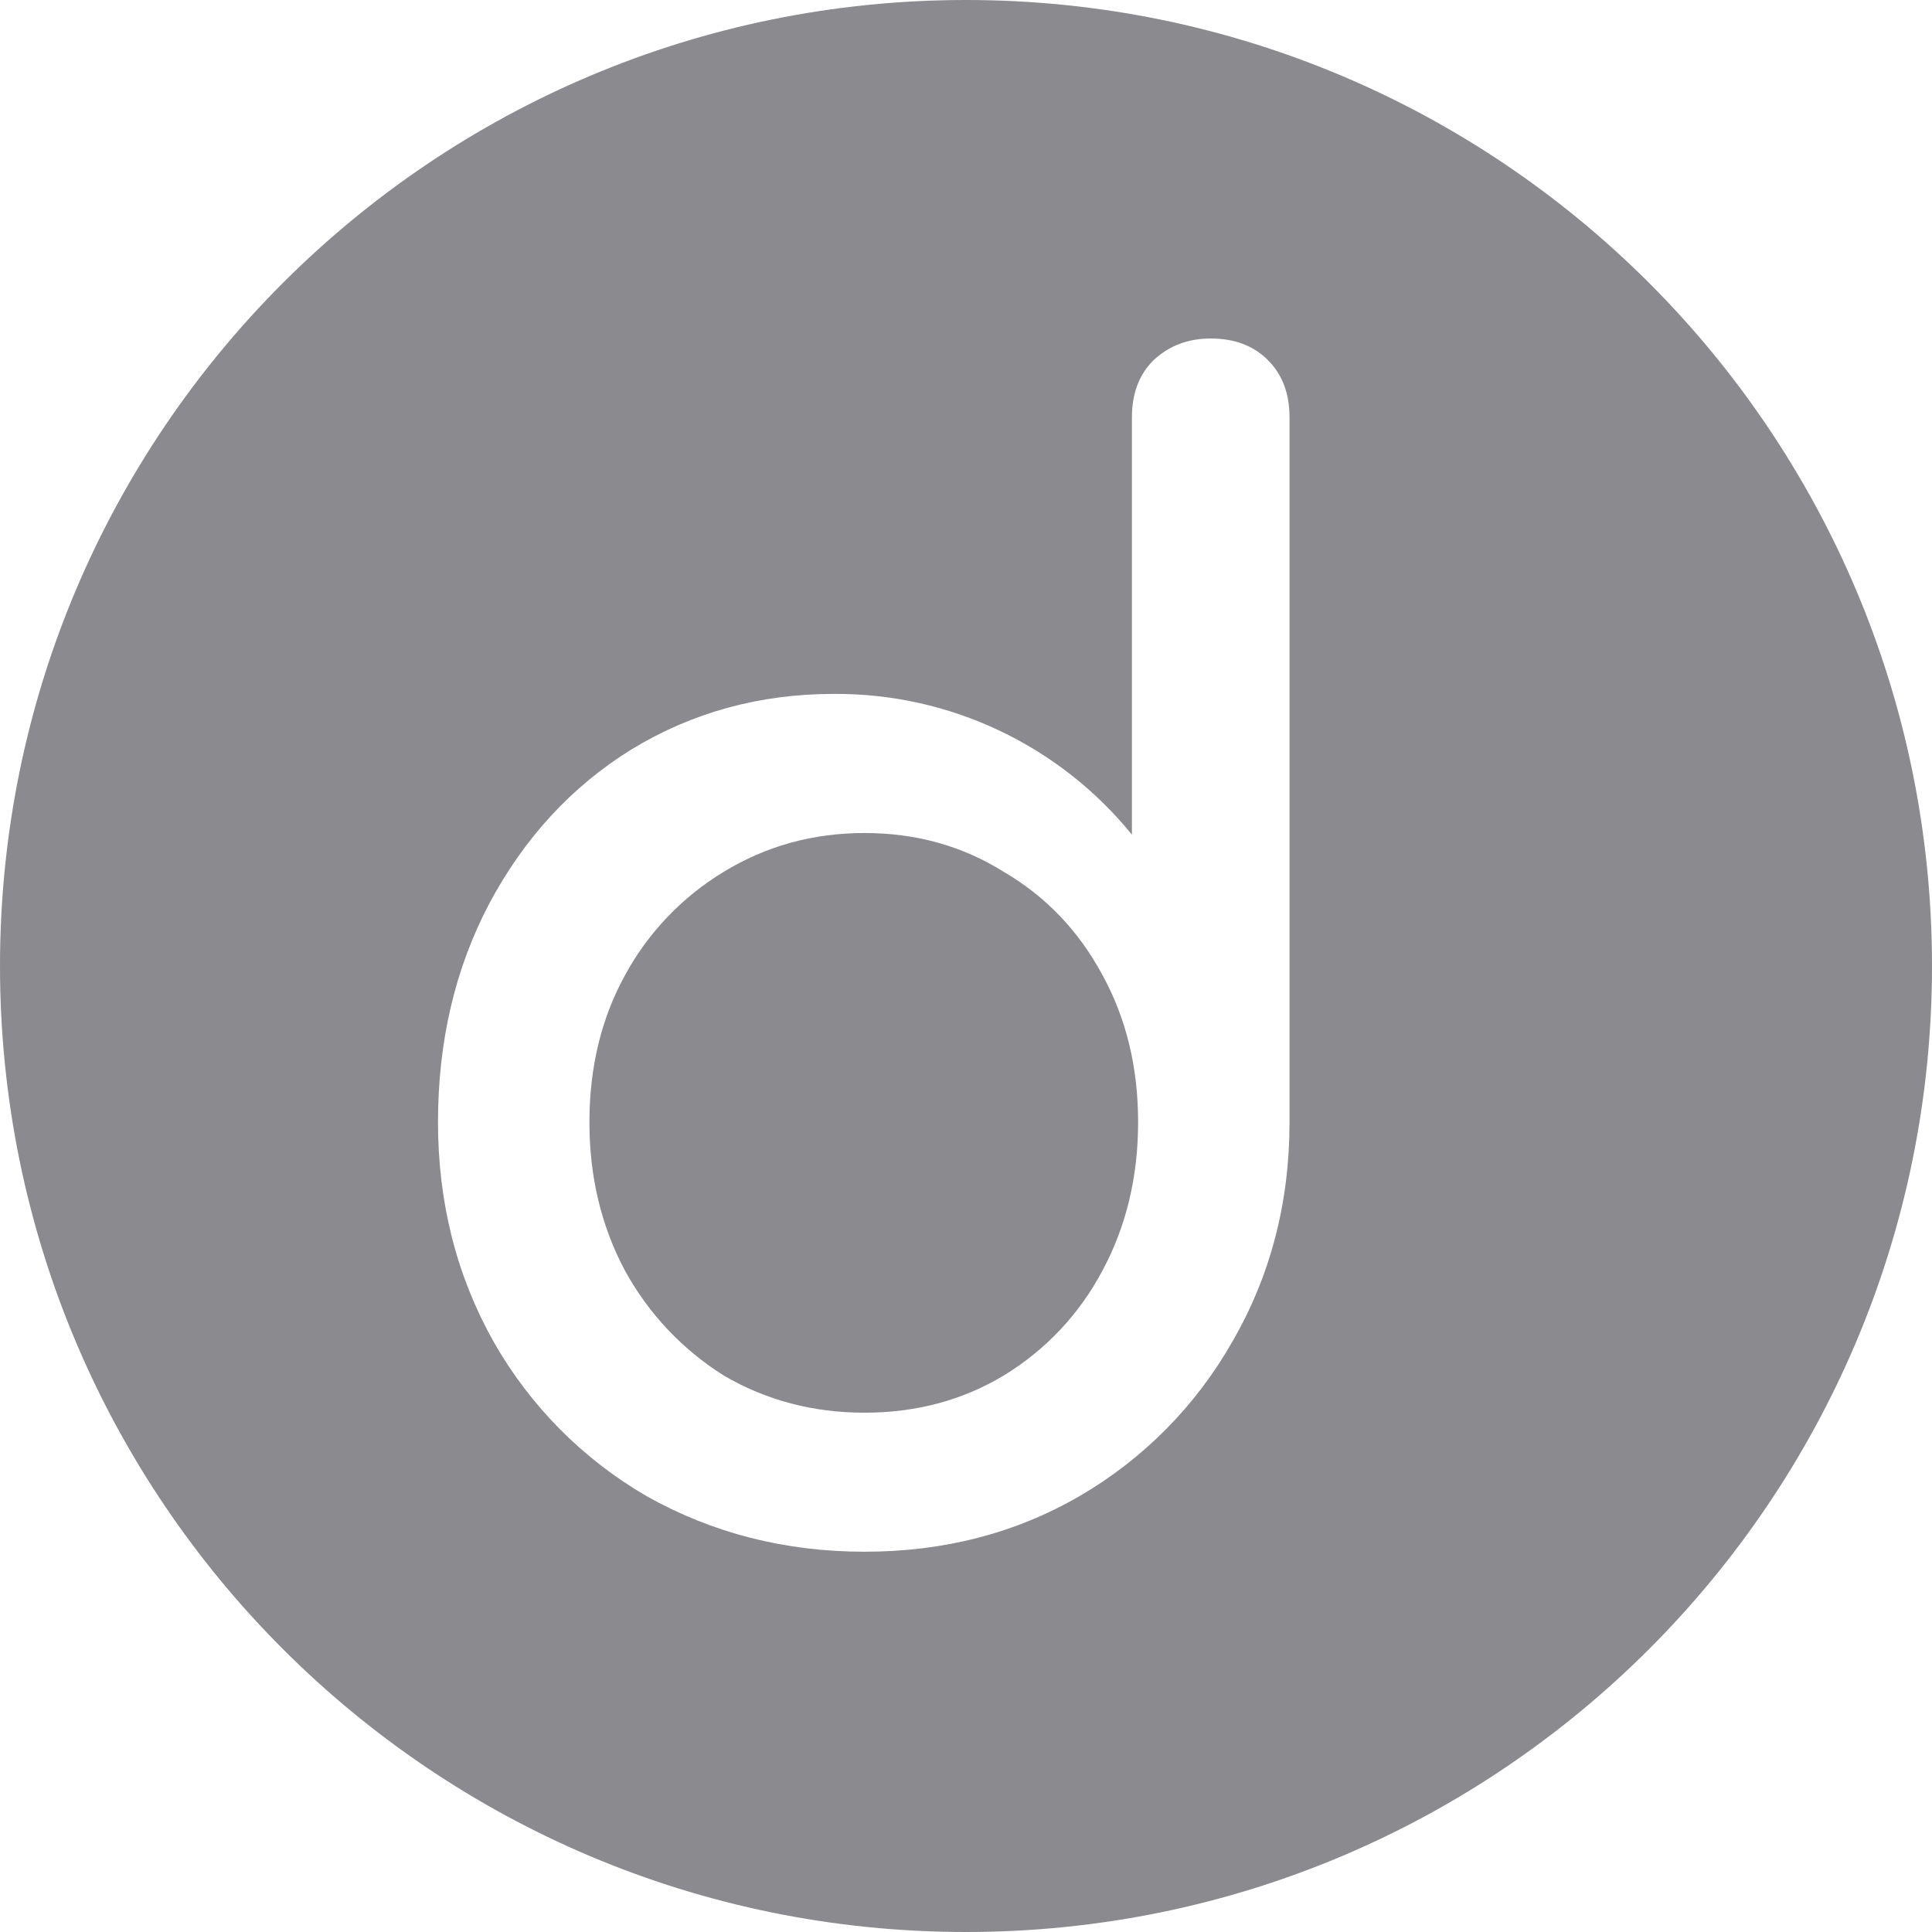 <?xml version="1.0" encoding="UTF-8"?>
<svg width="24px" height="24px" viewBox="0 0 24 24" version="1.1" xmlns="http://www.w3.org/2000/svg" xmlns:xlink="http://www.w3.org/1999/xlink">
    <!-- Generator: Sketch 53.2 (72643) - https://sketchapp.com -->
    <title>dat</title>
    <desc>Created with Sketch.</desc>
    <g id="dat" stroke="none" stroke-width="1" fill="none" fill-rule="evenodd">
        <g fill="#8A8A8F" fill-rule="nonzero" id="Shape">
            <path d="M12,24 C5.372,24 0,18.628 0,12 C0,5.372 5.372,0 12,0 C18.628,0 24,5.372 24,12 C24,18.628 18.628,24 12,24 Z M15.04,4.205 C14.758,4.205 14.522,4.295 14.33,4.474 C14.15,4.653 14.061,4.889 14.061,5.184 L14.061,10.368 C13.155,9.253 11.792,8.61 10.356,8.62 C9.434,8.62 8.596,8.851 7.84,9.312 C7.098,9.773 6.509,10.413 6.074,11.232 C5.651,12.038 5.441,12.941 5.441,13.94 C5.441,14.938 5.671,15.847 6.131,16.666 C6.583,17.463 7.24,18.126 8.033,18.586 C8.851,19.046 9.754,19.276 10.74,19.276 C11.726,19.276 12.615,19.046 13.409,18.586 C14.201,18.126 14.857,17.463 15.309,16.666 C15.783,15.847 16.019,14.938 16.019,13.94 L16.019,5.184 C16.019,4.889 15.93,4.653 15.751,4.474 C15.572,4.294 15.335,4.205 15.04,4.205 L15.04,4.205 Z M10.739,17.549 C10.1,17.549 9.517,17.395 8.992,17.088 C8.477,16.765 8.054,16.316 7.763,15.783 C7.469,15.232 7.322,14.617 7.322,13.94 C7.322,13.261 7.469,12.652 7.763,12.116 C8.051,11.585 8.476,11.141 8.992,10.829 C9.518,10.509 10.1,10.348 10.74,10.348 C11.38,10.348 11.955,10.509 12.467,10.829 C12.992,11.136 13.402,11.565 13.697,12.116 C13.991,12.652 14.138,13.261 14.138,13.94 C14.138,14.618 13.991,15.232 13.696,15.782 C13.412,16.321 12.988,16.772 12.467,17.088 C11.956,17.395 11.38,17.549 10.739,17.549 L10.739,17.549 Z"></path>
        </g>
    </g>
</svg>